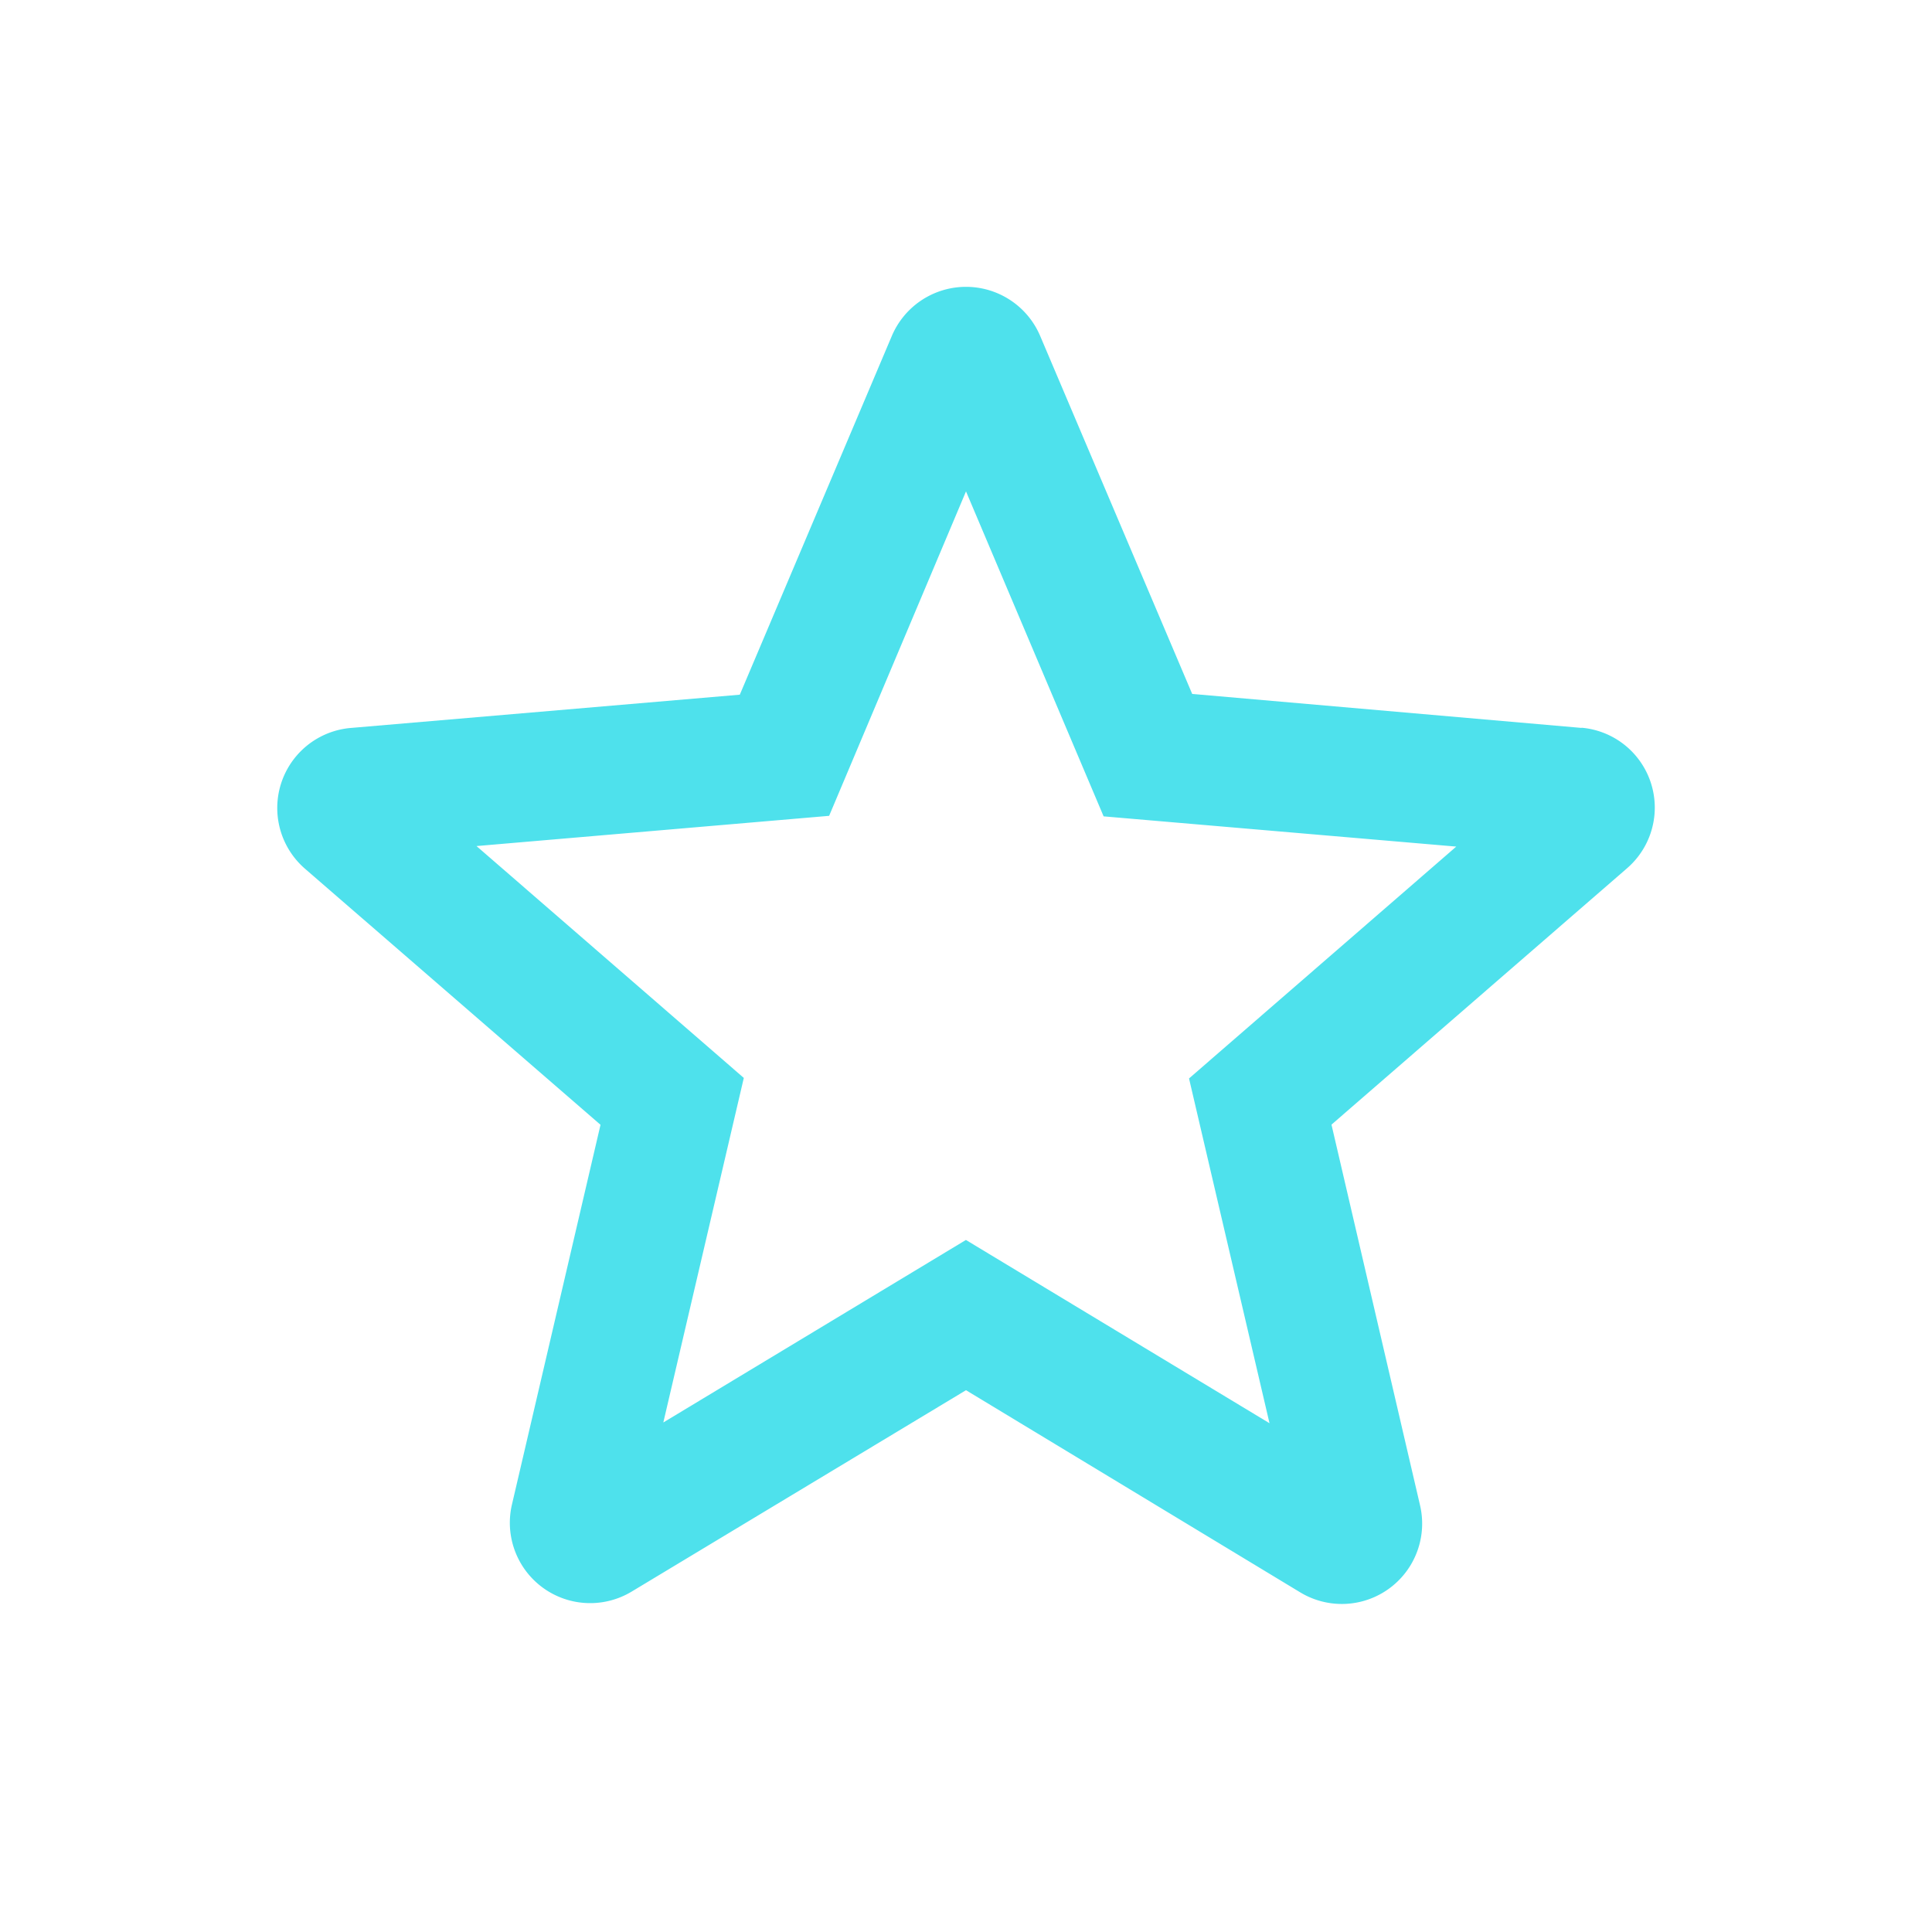 <svg xmlns="http://www.w3.org/2000/svg" viewBox="0 0 25.564 25.564"><defs><style>.a{fill:none;}.b{fill:#4ee1ec;}</style></defs><g transform="translate(-294.488 -21.94)"><path class="a" d="M0,0H25.564V25.564H0Z" transform="translate(294.488 21.94)"/><path class="b" d="M20.706,9.4,15.551,8.95,13.538,4.21a1.066,1.066,0,0,0-1.96,0L9.565,8.96,4.42,9.4a1.063,1.063,0,0,0-.607,1.864l3.909,3.387L6.55,19.676a1.063,1.063,0,0,0,1.587,1.15l4.421-2.663,4.421,2.674a1.063,1.063,0,0,0,1.587-1.15l-1.172-5.038L21.3,11.261a1.061,1.061,0,0,0-.6-1.864Zm-8.149,6.775L8.553,18.59l1.065-4.559L6.081,10.963l4.666-.4,1.811-4.293,1.821,4.3,4.666.4-3.536,3.068L16.574,18.6Z" transform="translate(294.712 22.172)"/></g></svg>
